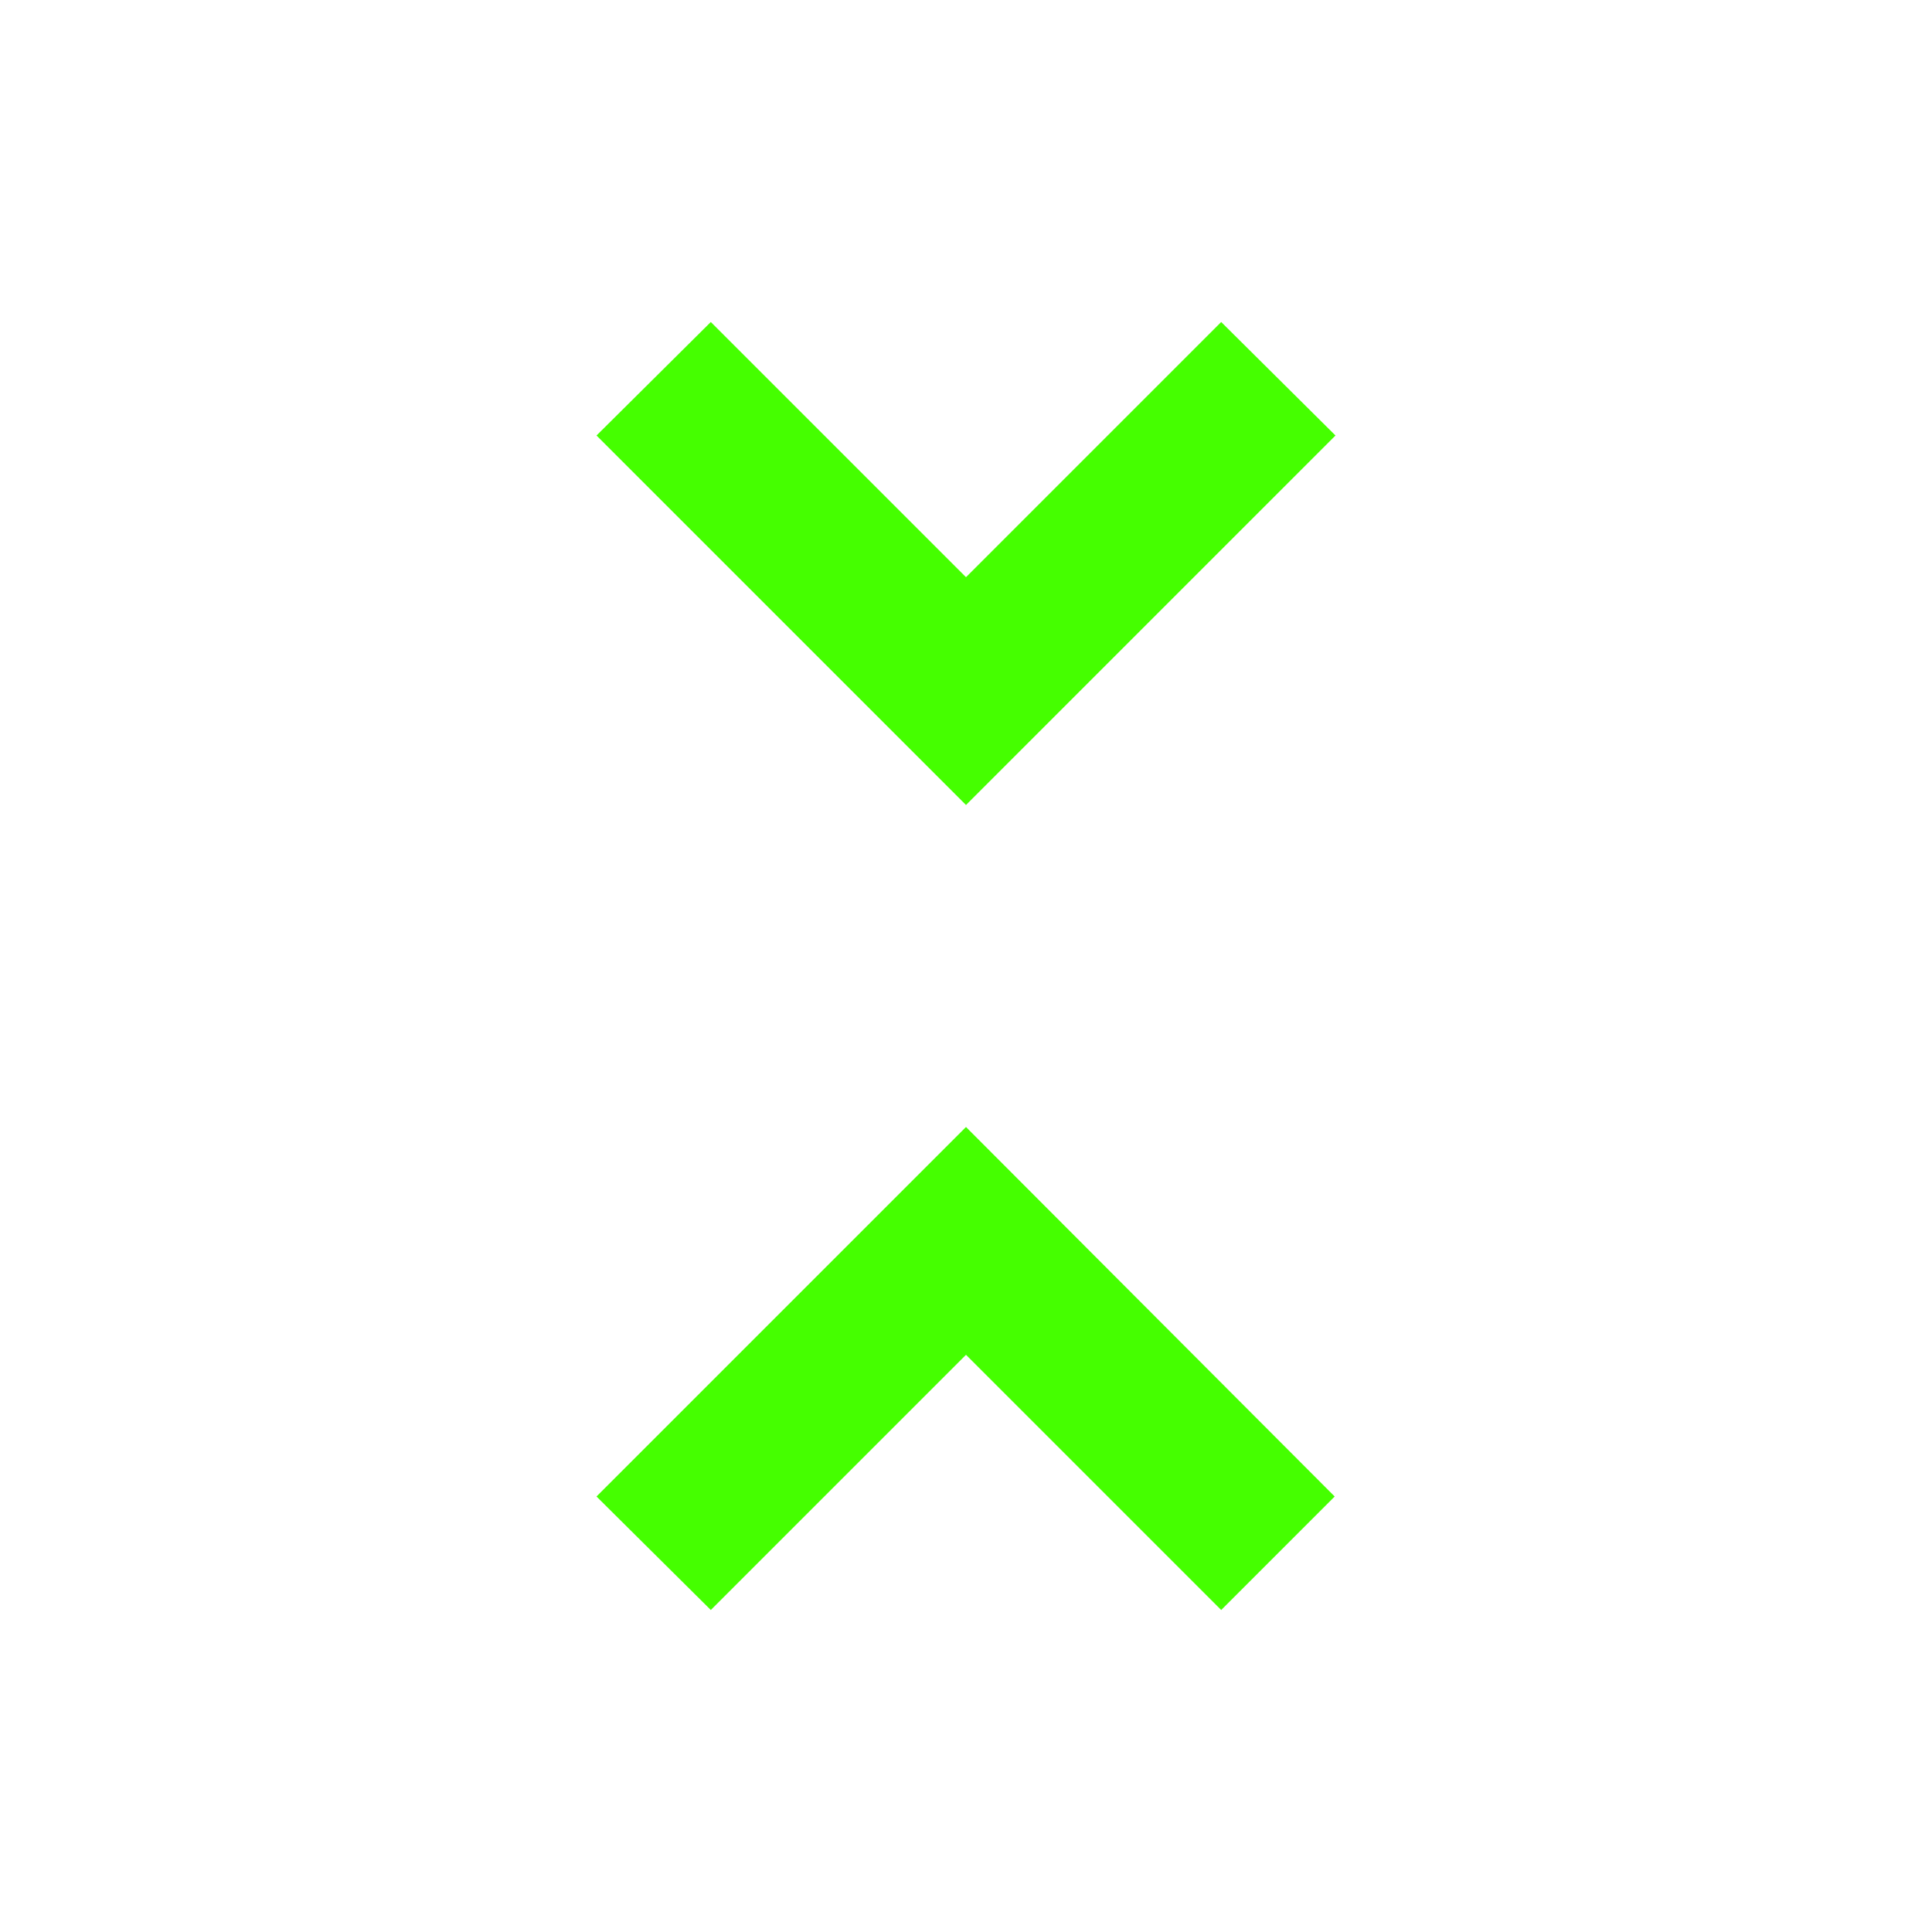 <?xml version="1.0" encoding="UTF-8"?>
<svg width="24px" height="24px" viewBox="0 0 24 24" version="1.1" xmlns="http://www.w3.org/2000/svg" xmlns:xlink="http://www.w3.org/1999/xlink">
    <title>Icons/24/navigation-unfold-less</title>
    <g id="Icons/24/navigation-unfold-less" stroke="none" stroke-width="1" fill="none" fill-rule="evenodd">
        <path d="M7.41,18.59 L8.83,20 L12,16.83 L15.17,20 L16.58,18.59 L12,14 L7.41,18.59 Z M16.59,5.41 L15.17,4 L12,7.17 L8.83,4 L7.41,5.41 L12,10 L16.59,5.41 Z" id="icon" fill="#45FF00"></path>
    </g>
</svg>